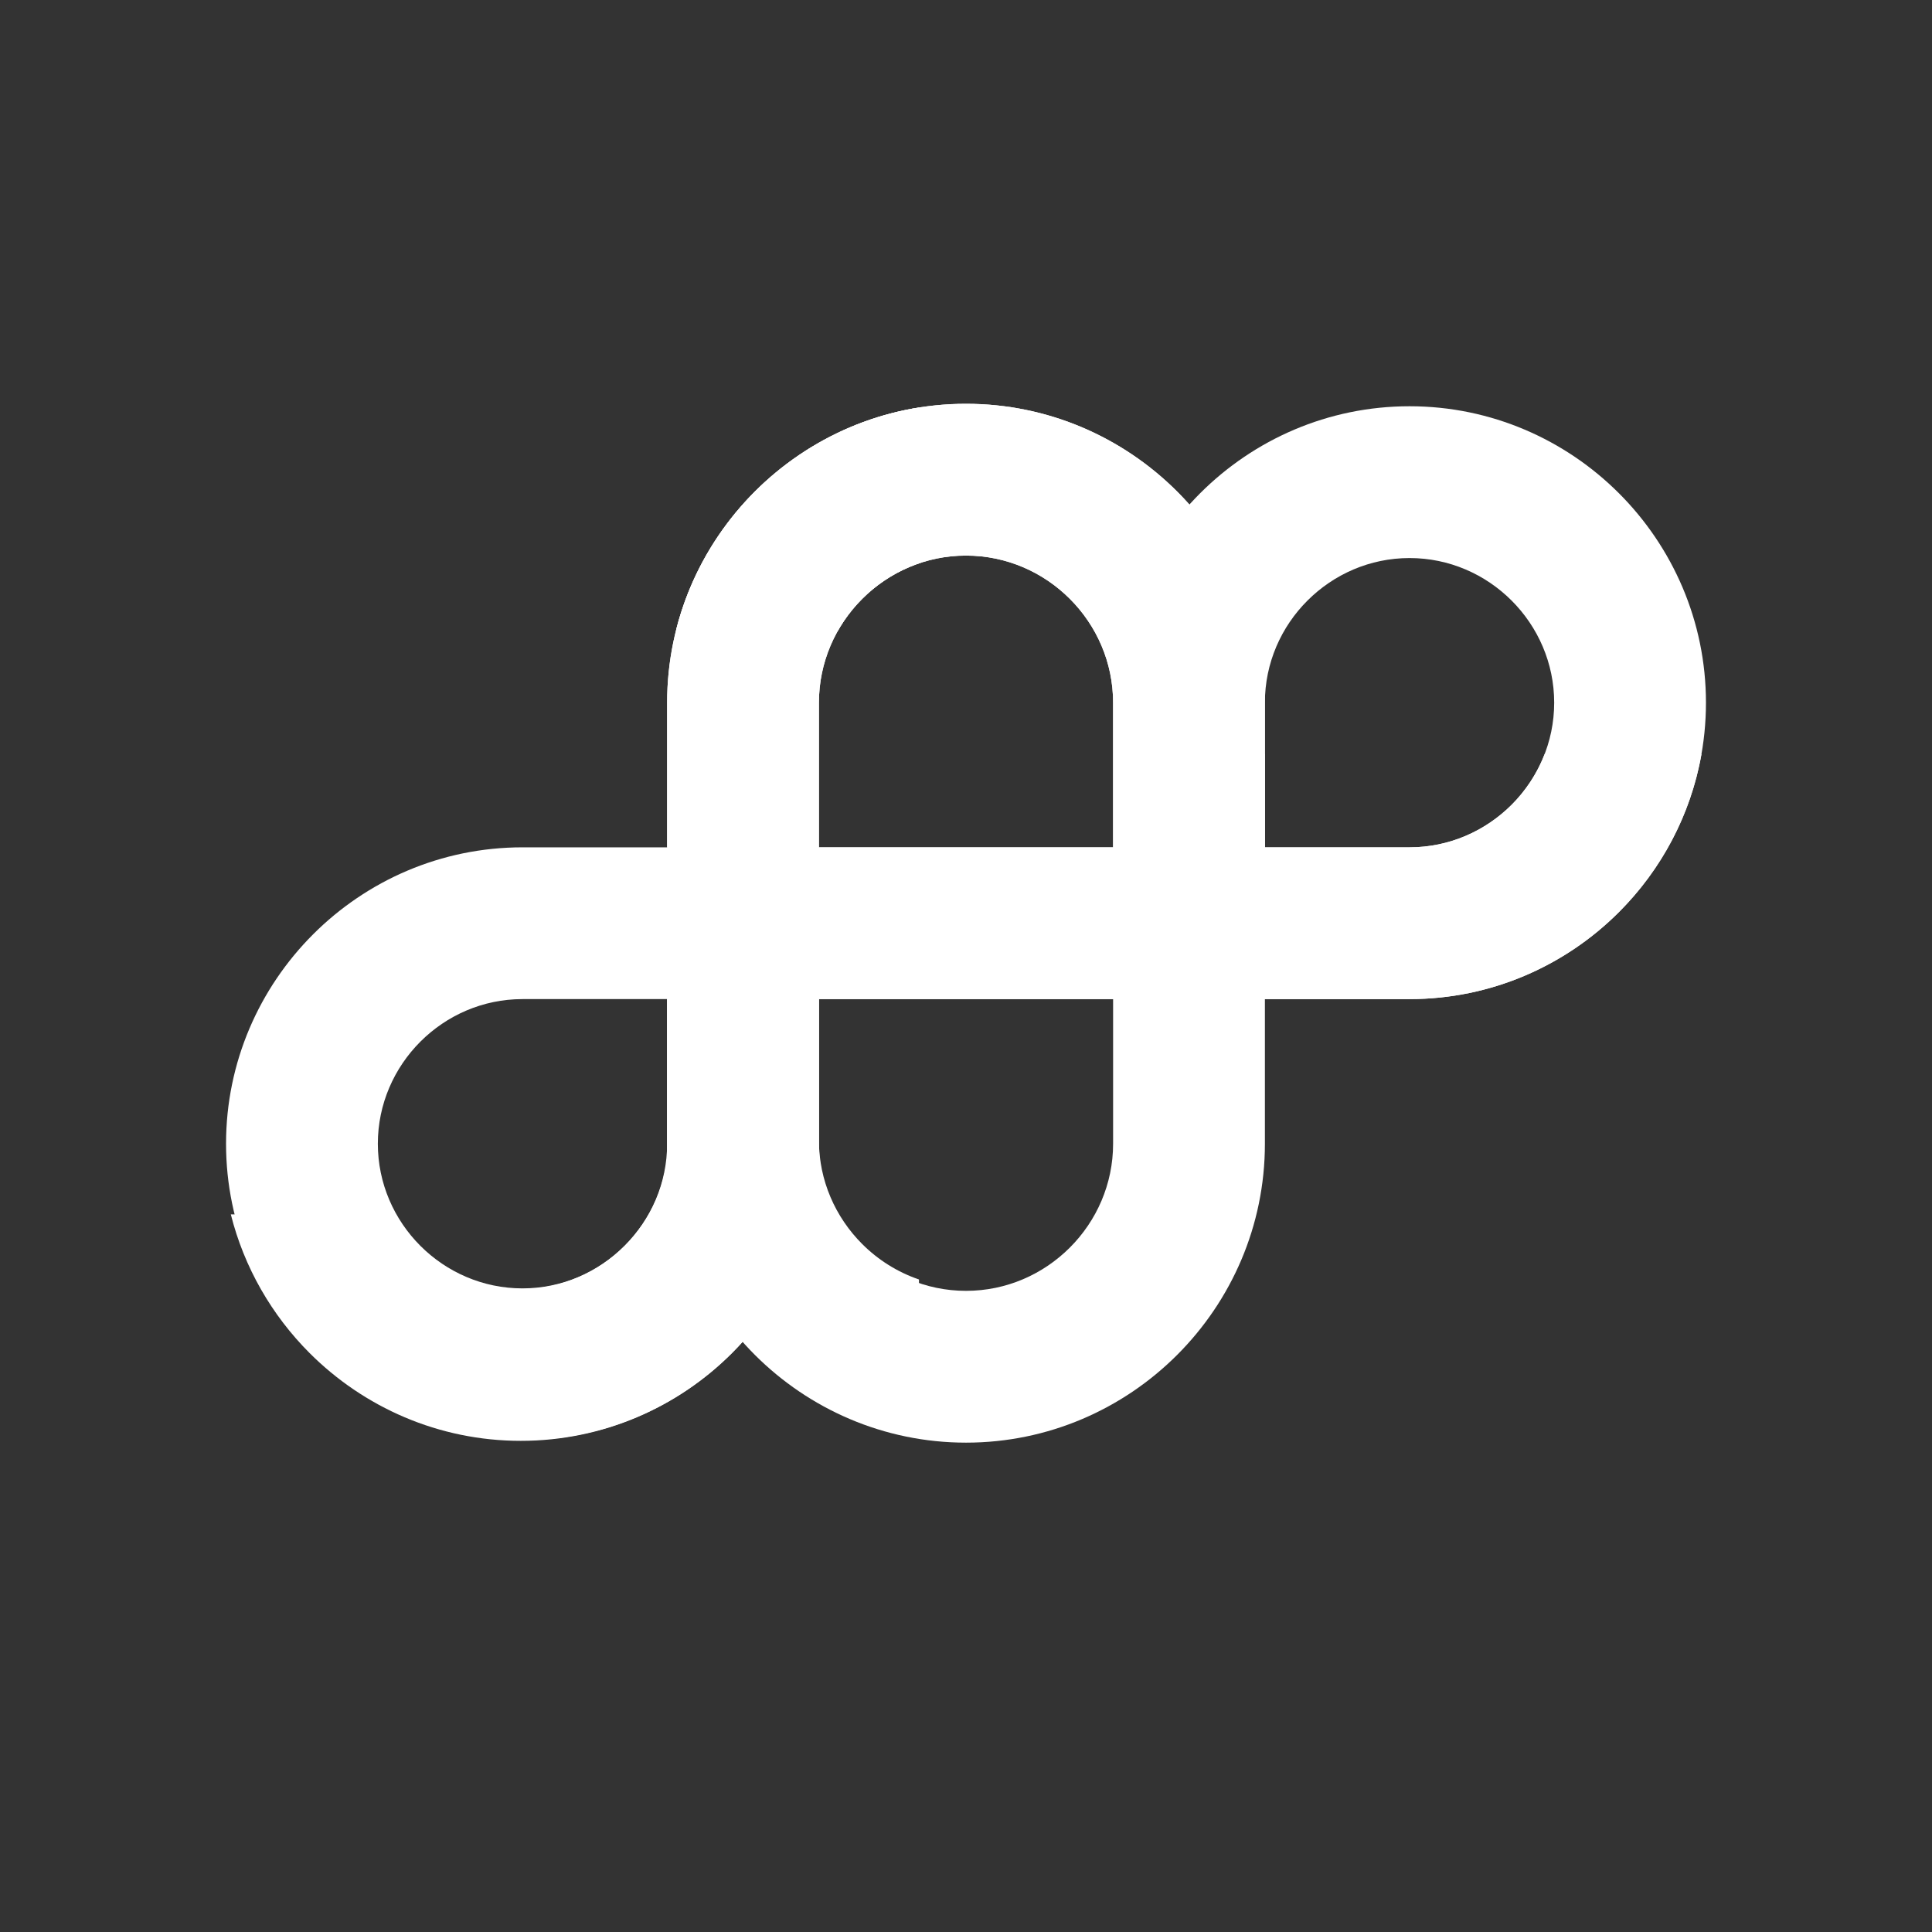 <svg width="1000" height="1000" viewBox="0 0 1000 1000" fill="none" xmlns="http://www.w3.org/2000/svg">
<rect x="0" y="0" width="1000" height="1000" fill="#333333" stroke="none"/>
<path d="M345.304 517.133H270.438C249.886 517.133 231.187 525.563 217.594 539.156C204.016 552.749 195.572 571.448 195.572 591.999C195.572 612.551 204.016 631.25 217.594 644.843C231.187 658.435 249.886 666.865 270.438 666.865C290.989 666.865 309.688 658.435 323.281 644.843C336.874 631.25 345.304 612.551 345.304 591.999V517.133ZM270.438 438.576H423.875V591.999C423.875 634.234 406.619 672.608 378.826 700.387C351.046 728.181 312.673 745.437 270.438 745.437C228.203 745.437 189.829 728.181 162.05 700.387C134.256 672.608 117 634.234 117 591.999C117 549.764 134.256 511.405 162.05 483.611C189.829 455.818 228.203 438.576 270.438 438.576Z" fill="white"/>
<path d="M654.71 438.577H729.576C750.128 438.577 768.827 430.133 782.42 416.554C795.998 402.962 804.442 384.249 804.442 363.711C804.442 343.174 795.998 324.446 782.42 310.868C768.827 297.275 750.128 288.845 729.576 288.845C709.025 288.845 690.326 297.275 676.733 310.868C663.14 324.446 654.71 343.159 654.71 363.711V438.577ZM729.576 517.135H576.139V363.711C576.139 321.476 593.395 283.103 621.188 255.309C648.982 227.515 687.341 210.273 729.576 210.273C771.811 210.273 810.185 227.529 837.964 255.309C865.758 283.103 883 321.476 883 363.711C883 405.946 865.758 444.306 837.964 472.099C810.185 499.893 771.811 517.135 729.576 517.135Z" fill="white"/>
<path d="M654.711 438.576H729.577C750.128 438.576 768.827 430.132 782.42 416.553C789.817 409.142 795.687 400.231 799.506 390.315H880.681C875.108 421.928 859.789 450.273 837.965 472.098C810.185 499.892 771.812 517.134 729.577 517.134H618.671V390.315H654.711V438.576Z" fill="white"/>
<path d="M366.604 517.133H618.67V438.576H366.604V517.133Z" fill="white"/>
<path d="M618.67 517.133H423.875V438.576H618.67V517.133Z" fill="white"/>
<path d="M500.014 668.139C520.905 668.139 539.929 659.568 553.748 645.749C567.567 631.93 576.139 612.906 576.139 592V363.711C576.139 342.805 567.567 323.781 553.748 309.962C539.929 296.143 520.905 287.572 500 287.572C479.094 287.572 460.085 296.143 446.265 309.962C432.446 323.781 423.875 342.805 423.875 363.711V592C423.875 612.906 432.446 631.93 446.265 645.749C460.085 659.568 479.109 668.139 500.014 668.139ZM654.711 363.711V592C654.711 634.589 637.313 673.274 609.293 701.294C581.273 729.313 542.588 746.711 500.014 746.711C457.44 746.711 418.741 729.313 390.721 701.294C362.701 673.274 345.303 634.589 345.303 592V363.711C345.303 321.122 362.701 282.437 390.721 254.418C418.741 226.398 457.425 209 500 209C542.574 209 581.273 226.398 609.293 254.418C637.313 282.437 654.711 321.122 654.711 363.711Z" fill="white"/>
<path d="M475.657 291.603C464.483 295.422 454.455 301.773 446.265 309.962C432.446 323.781 423.875 342.806 423.875 363.711V438.577H345.303V363.711C345.303 321.122 362.701 282.438 390.721 254.418C413.295 231.843 442.786 216.171 475.657 210.924V291.603Z" fill="white"/>
<path d="M349.915 326.228H433.833C437.242 320.259 441.428 314.8 446.266 309.962C460.085 296.143 479.109 287.572 500 287.572C520.891 287.572 539.93 296.143 553.749 309.962C567.568 323.781 576.139 342.805 576.139 363.711C576.139 324.361 591.118 288.364 615.644 261.15C613.593 258.845 611.472 256.596 609.293 254.418C581.273 226.398 542.589 209 500 209C457.411 209 418.741 226.398 390.721 254.418C371.202 273.937 356.831 298.633 349.915 326.228Z" fill="white"/>
<path d="M475.657 662.255C464.483 658.436 454.455 652.085 446.265 643.896C432.446 630.077 423.861 611.038 423.861 590.147V515.281H345.303V590.147C345.303 632.736 362.701 671.421 390.721 699.441C413.281 722.015 442.772 737.687 475.657 742.92V662.255Z" fill="white"/>
<path d="M119.477 628.564H203.395C206.804 634.518 210.99 639.978 215.828 644.815C229.647 658.634 248.671 667.206 269.562 667.206C290.453 667.206 309.492 658.634 323.311 644.815C337.13 630.996 345.701 611.972 345.701 591.081C345.701 630.431 360.68 666.414 385.206 693.627C383.155 695.933 381.034 698.182 378.855 700.36C350.835 728.38 312.151 745.778 269.562 745.778C226.973 745.778 188.289 728.38 160.269 700.36C140.75 680.841 126.393 656.145 119.477 628.564Z" fill="white"/>
</svg>
